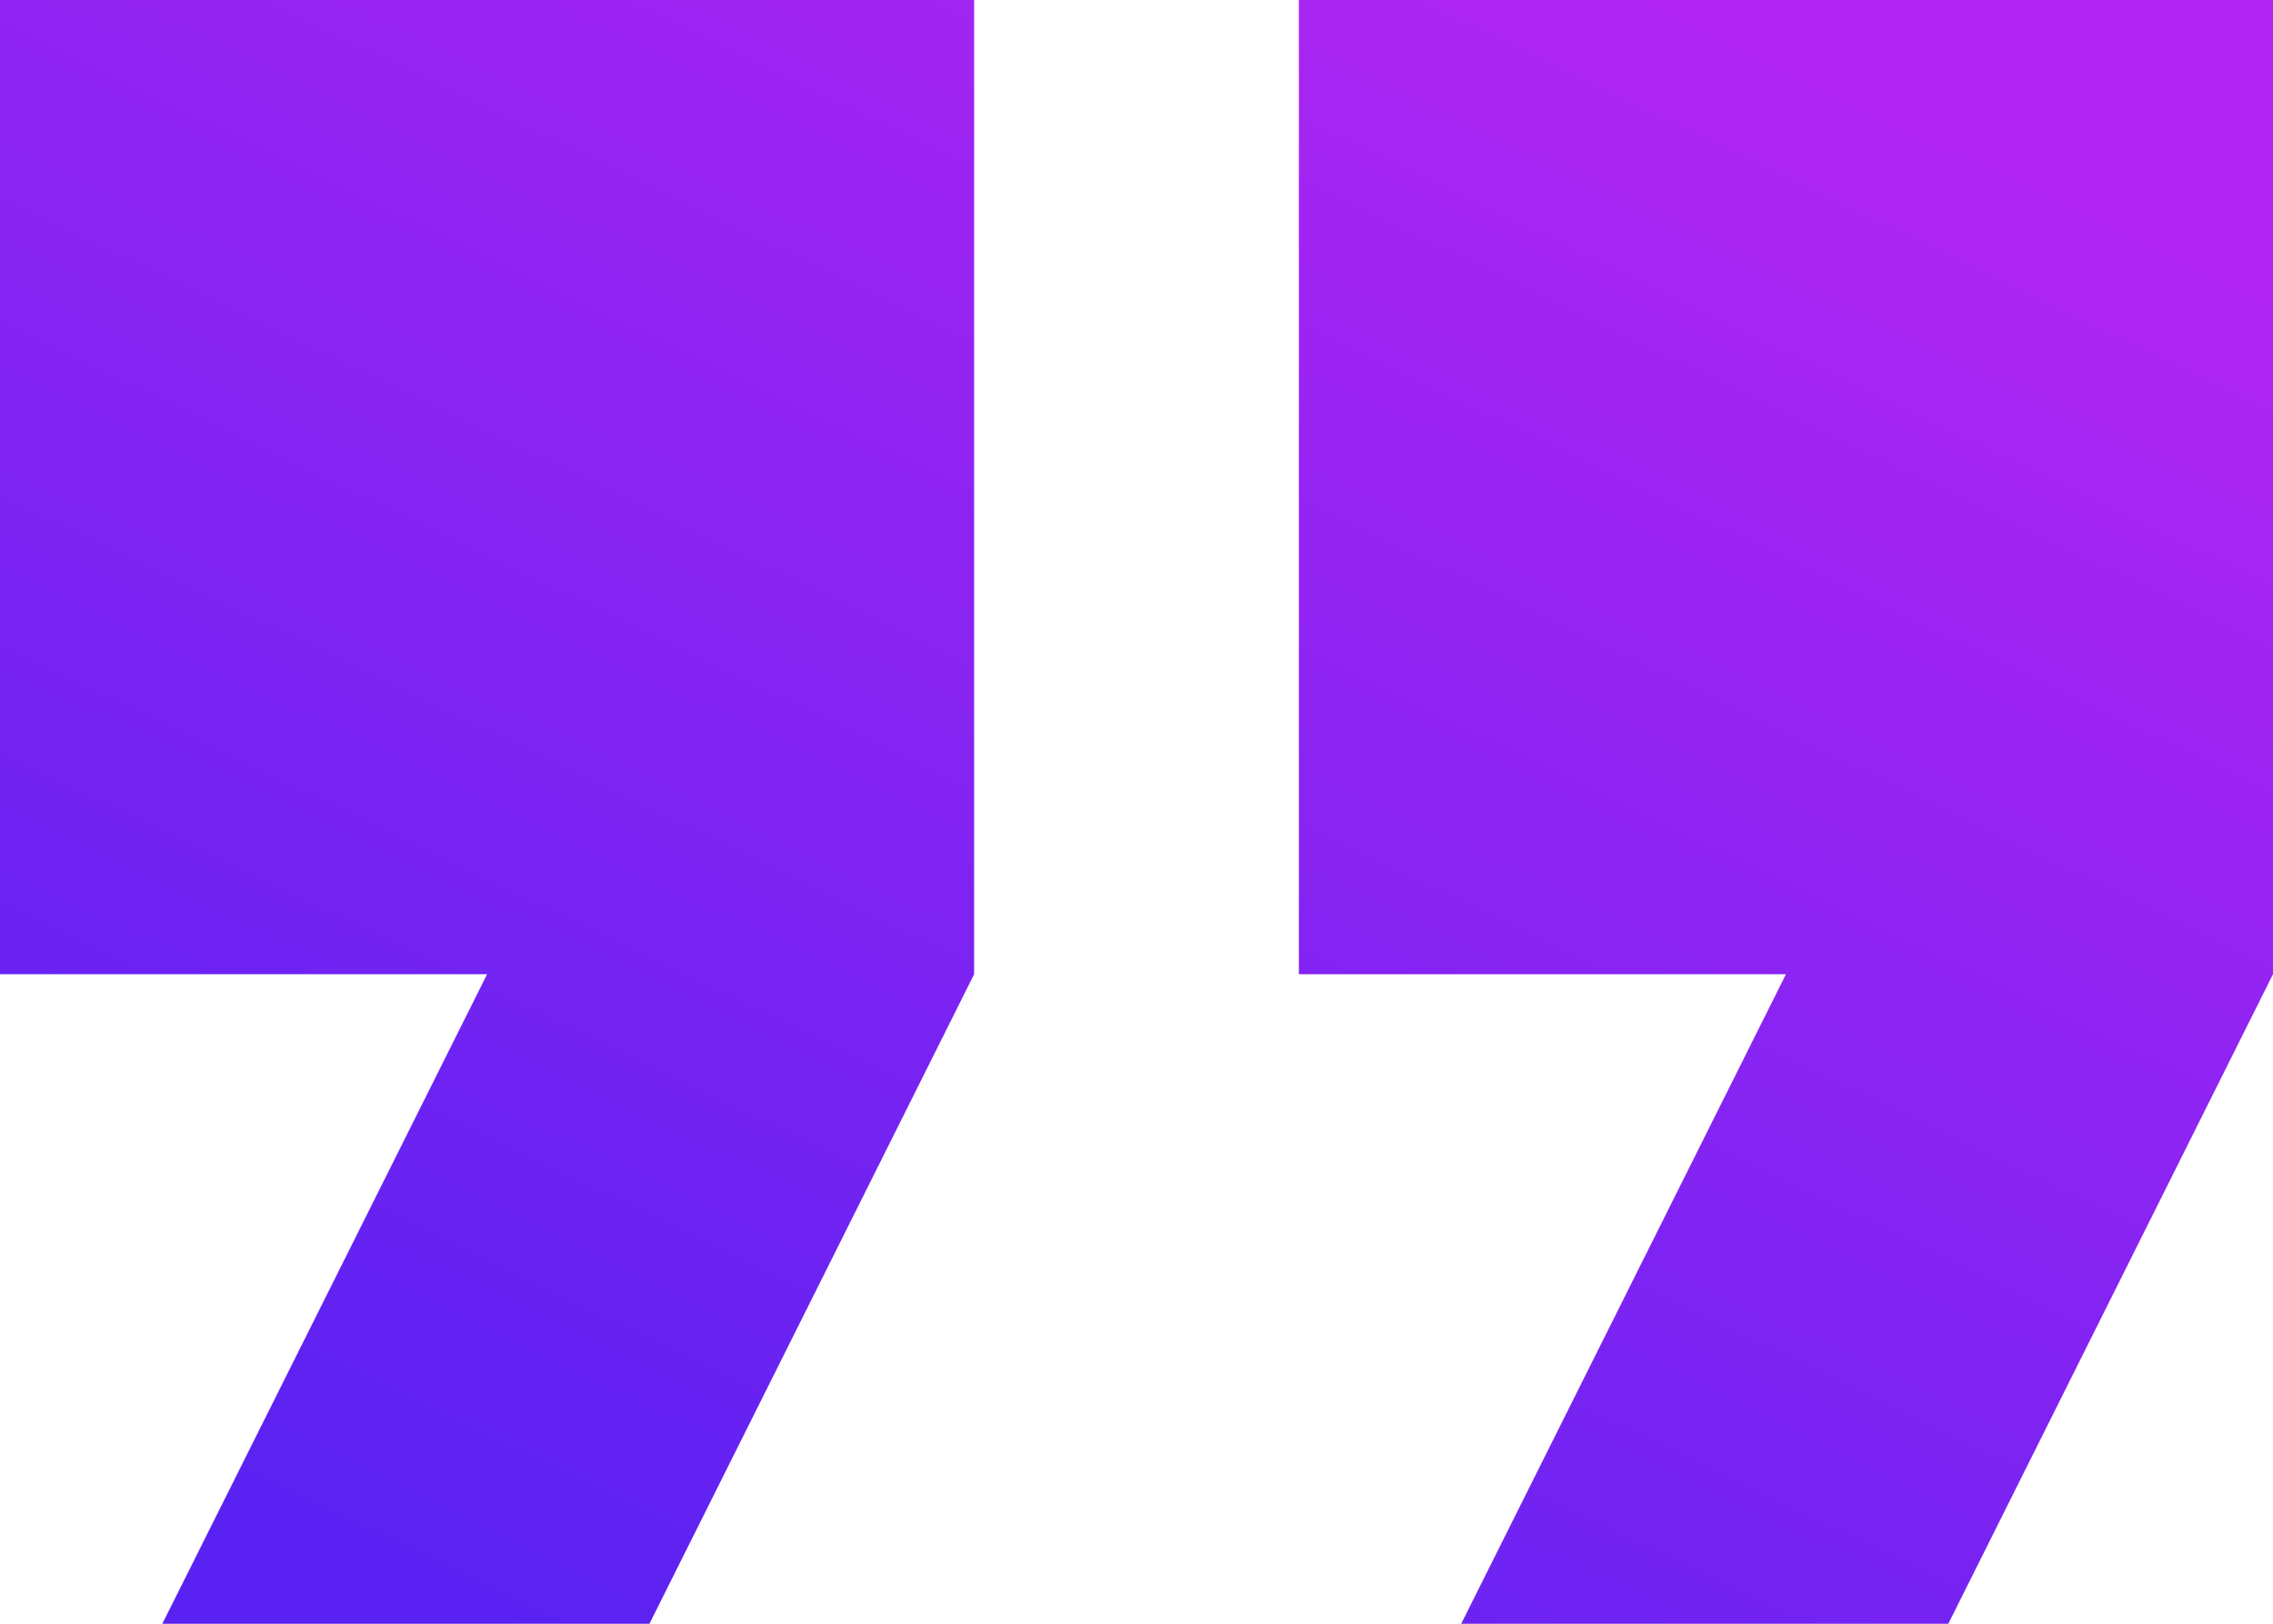 <svg xmlns="http://www.w3.org/2000/svg" xmlns:xlink="http://www.w3.org/1999/xlink" width="40.057" height="28.612" viewBox="0 0 40.057 28.612"><defs><style>.a{fill:url(#a);}</style><linearGradient id="a" x1="0.183" y1="1" x2="0.846" y2="0.144" gradientUnits="objectBoundingBox"><stop offset="0" stop-color="#5922f2"/><stop offset="1" stop-color="#b125f2"/></linearGradient></defs><path class="a" d="M12.861,42.612h8.584l5.722-11.445V14H10V31.167h8.584Zm22.89,0h8.584l5.722-11.445V14H32.89V31.167h8.584Z" transform="translate(-10 -14)"/></svg>